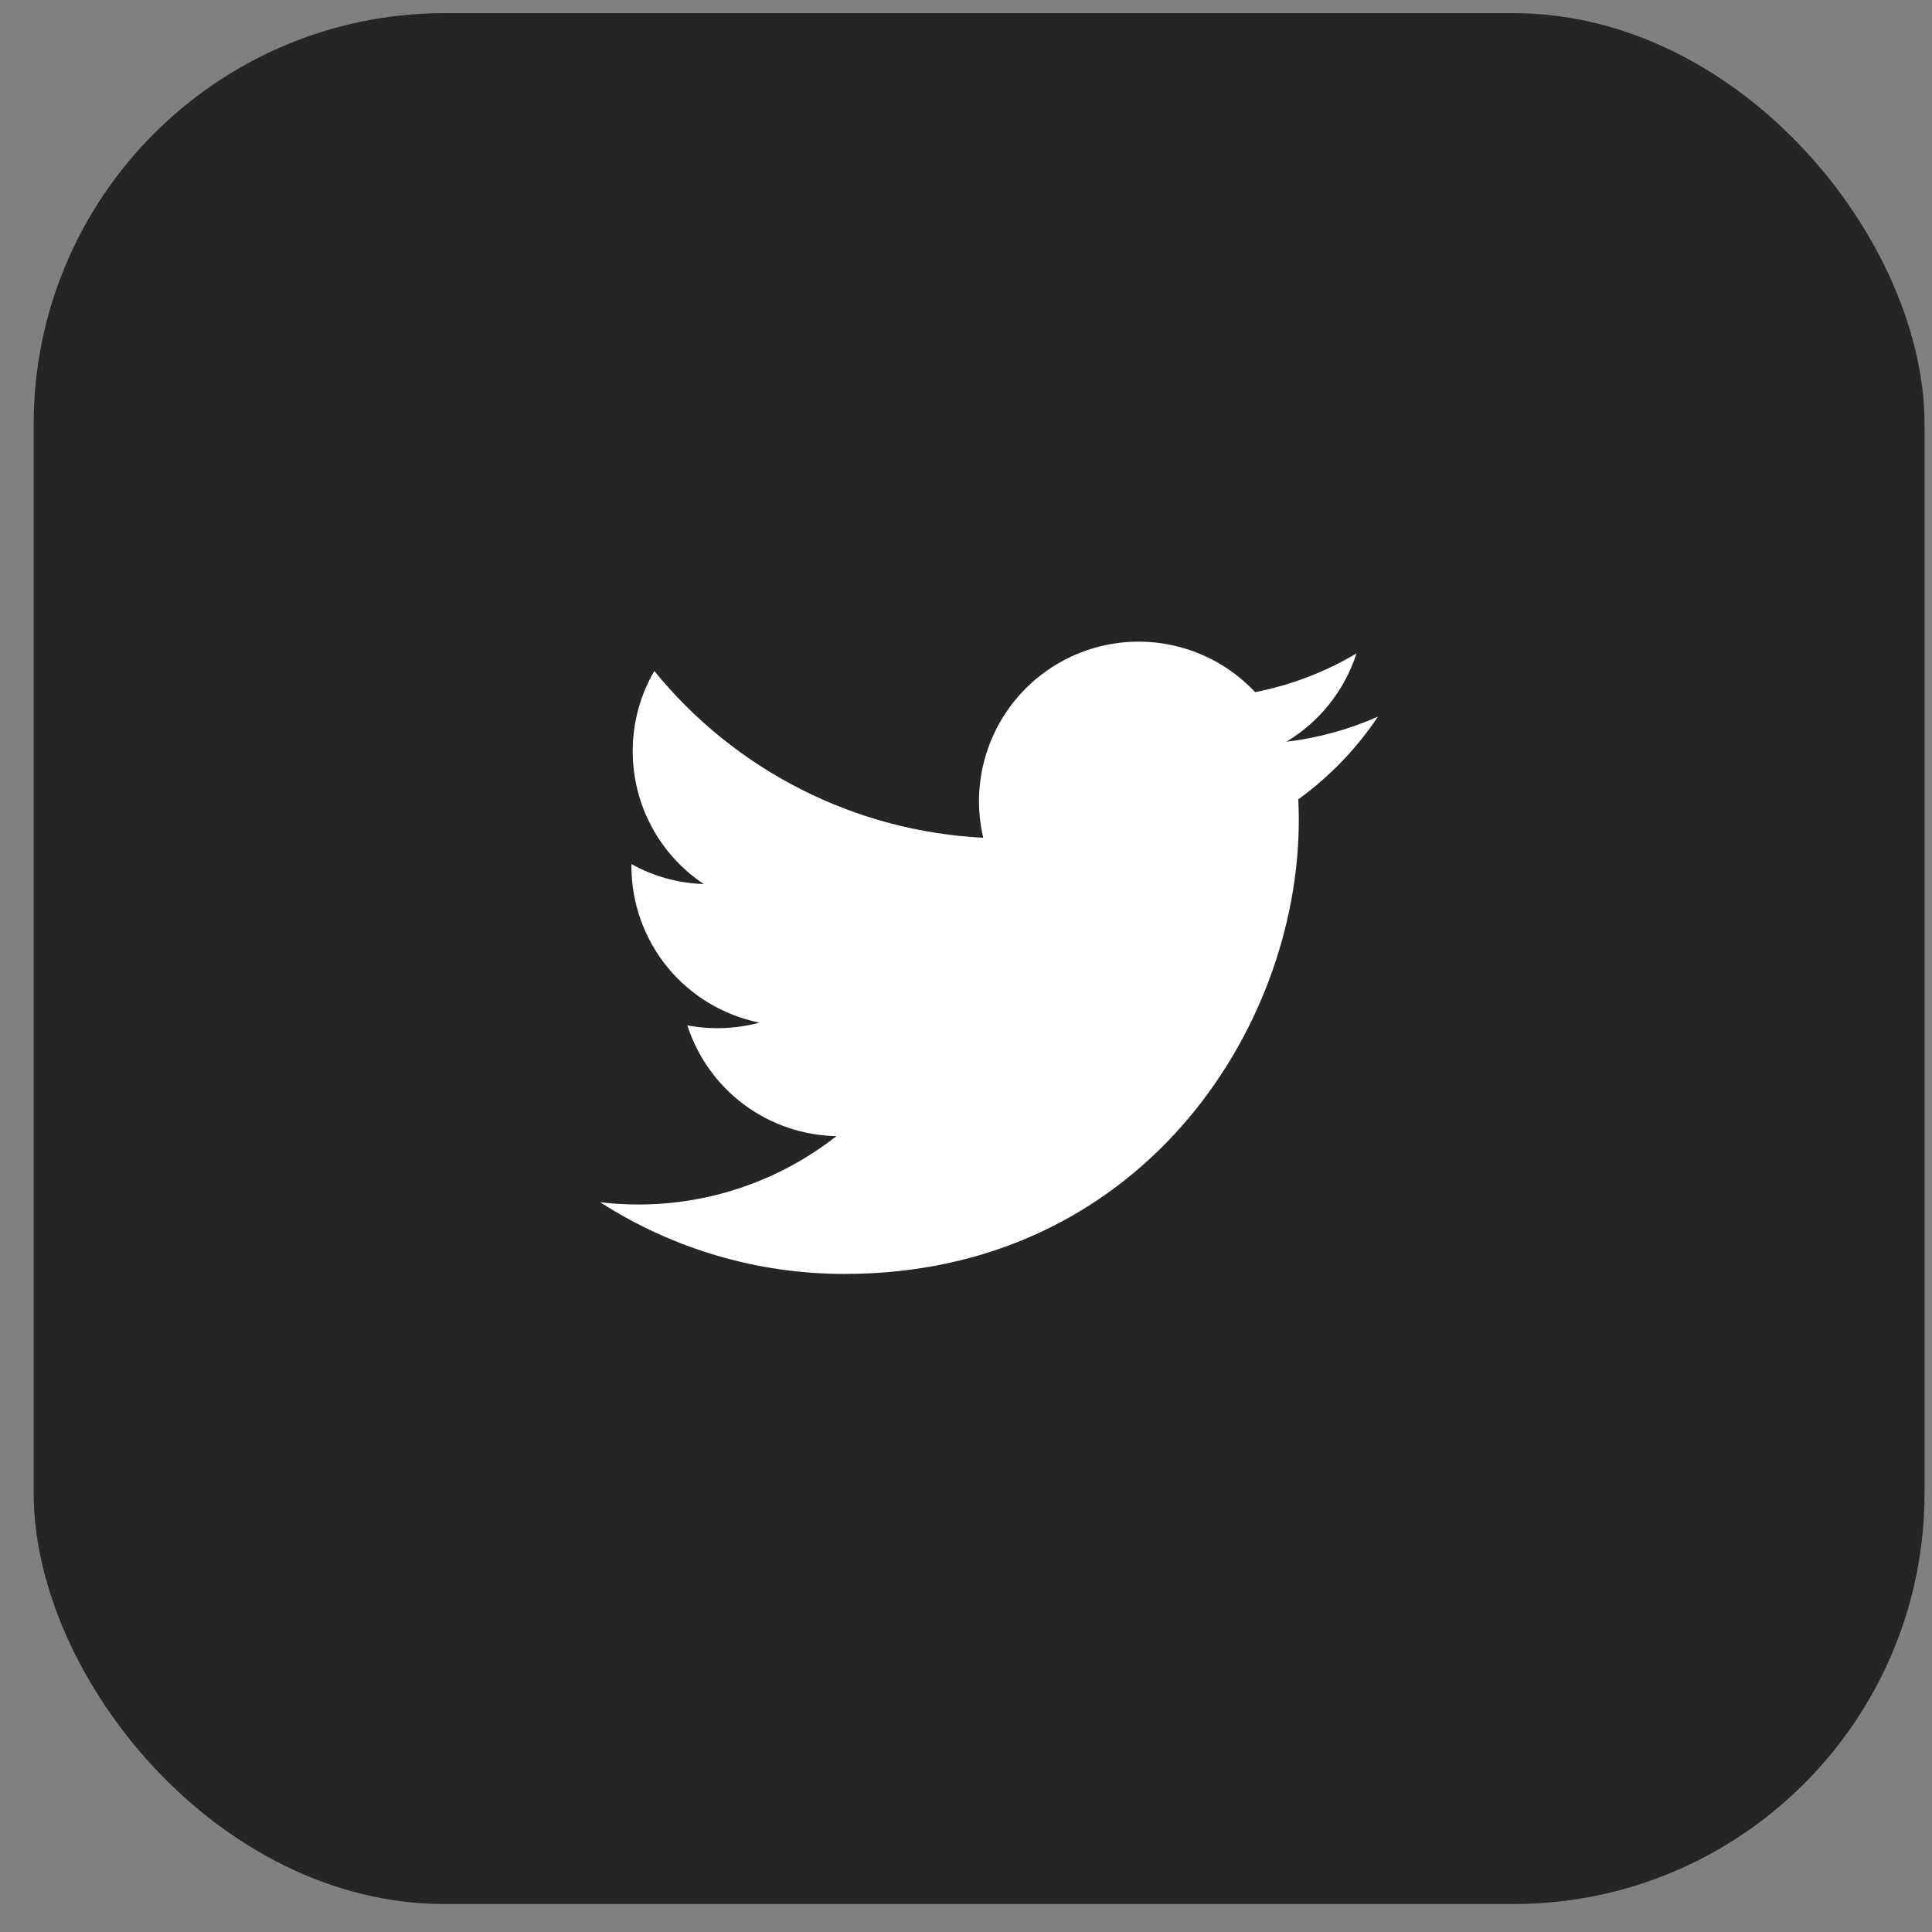 <svg width="47" height="47" viewBox="0 0 47 47" fill="none" xmlns="http://www.w3.org/2000/svg">
<rect x="0" y="0" width="47" height="47" fill="#808080" stroke="none"/>
<rect x="0.819" y="0.32" width="46" height="46" rx="10" fill="#252525"/>
<g clip-path="url(#clip0_161_123)">
<path d="M33.521 17.434C32.825 17.742 32.078 17.951 31.292 18.045C32.103 17.56 32.71 16.796 32.999 15.896C32.237 16.349 31.403 16.668 30.534 16.838C29.949 16.214 29.175 15.8 28.331 15.661C27.487 15.522 26.621 15.665 25.866 16.069C25.113 16.473 24.513 17.114 24.161 17.894C23.808 18.673 23.723 19.547 23.919 20.38C22.375 20.302 20.865 19.901 19.487 19.202C18.108 18.503 16.892 17.522 15.917 16.323C15.584 16.898 15.392 17.565 15.392 18.275C15.392 18.914 15.549 19.543 15.85 20.107C16.152 20.671 16.587 21.151 17.119 21.506C16.502 21.487 15.899 21.32 15.361 21.021V21.071C15.36 21.967 15.671 22.836 16.238 23.53C16.806 24.224 17.596 24.7 18.475 24.877C17.903 25.032 17.303 25.055 16.721 24.944C16.969 25.715 17.452 26.39 18.102 26.873C18.753 27.356 19.538 27.624 20.348 27.639C18.973 28.718 17.274 29.304 15.526 29.302C15.217 29.302 14.907 29.284 14.6 29.247C16.374 30.388 18.44 30.994 20.55 30.991C27.691 30.991 31.596 25.076 31.596 19.947C31.596 19.78 31.591 19.611 31.584 19.445C32.343 18.896 32.999 18.216 33.52 17.436L33.521 17.434Z" fill="white"/>
</g>
<defs>
<clipPath id="clip0_161_123">
<rect width="20" height="20" fill="white" transform="translate(13.819 13.32)"/>
</clipPath>
</defs>
</svg>
